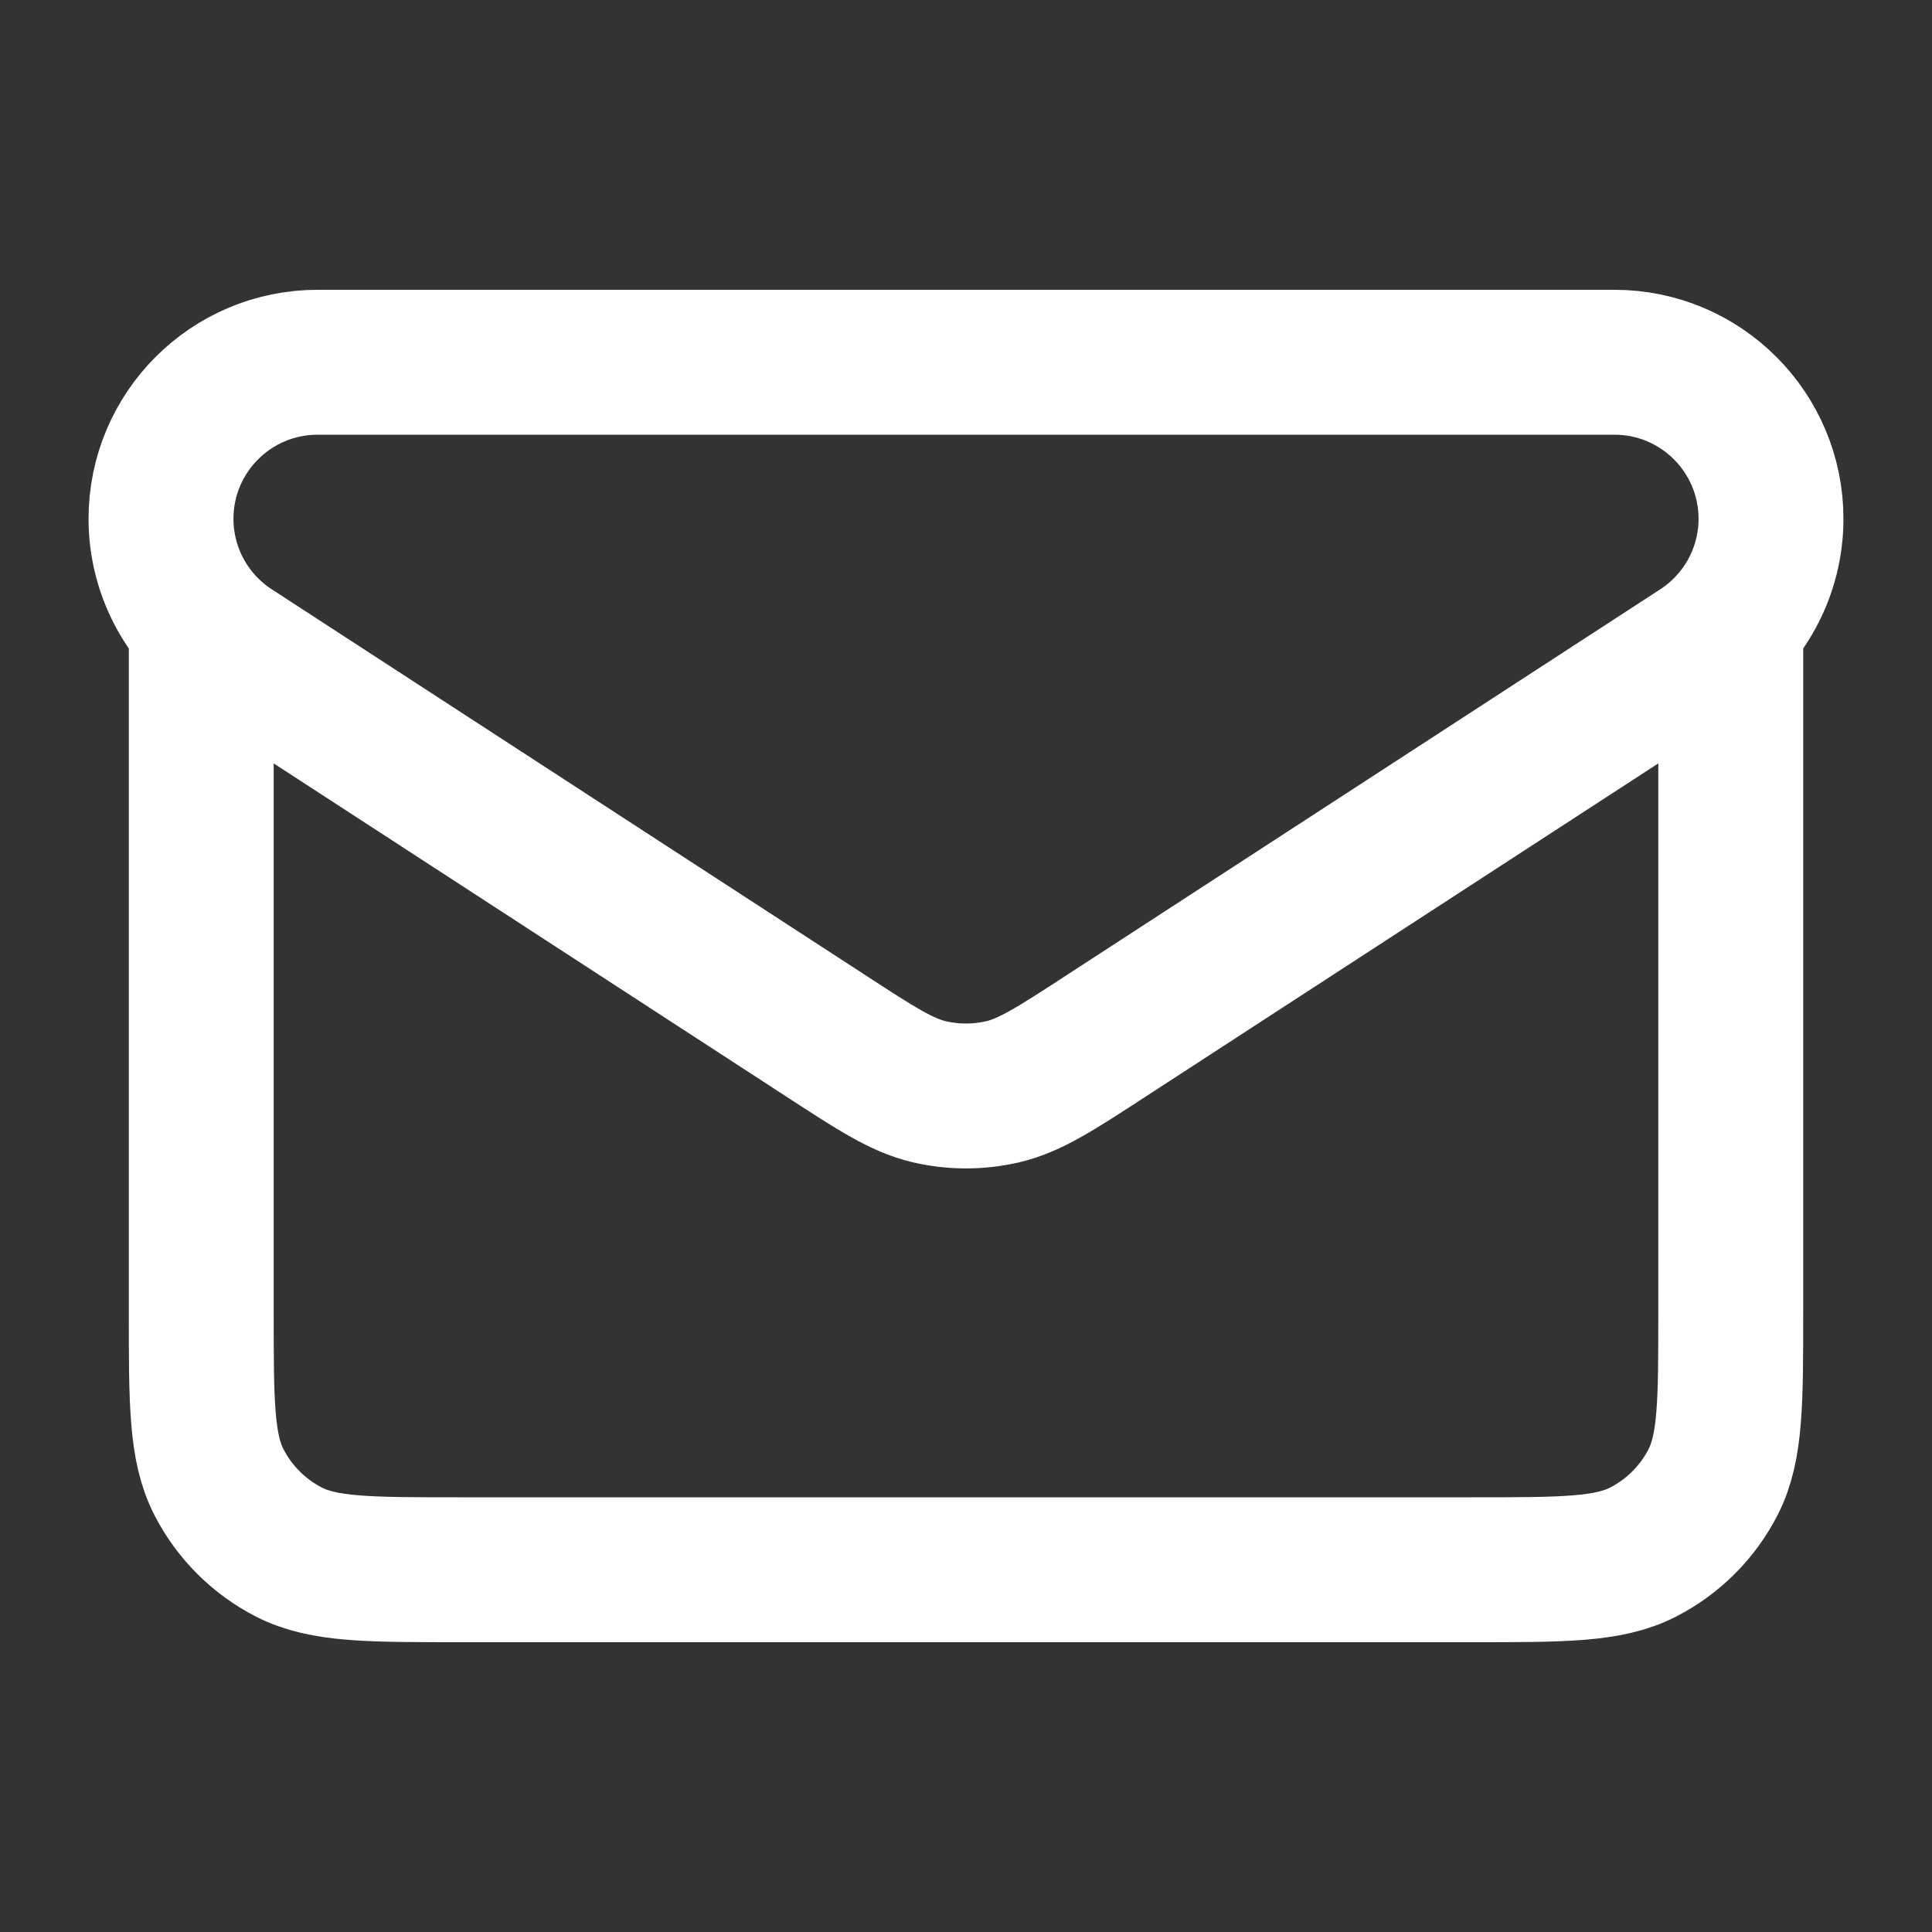<svg width="24" height="24" viewBox="0 0 24 24" fill="none" xmlns="http://www.w3.org/2000/svg">
<rect x="0" y="0" width="24" height="24" fill="#333333" stroke="none"/>
<path d="M20.055 4.5H3.945C2.871 4.5 2 5.371 2 6.445C2 7.103 2.333 7.716 2.885 8.075L10.256 12.866C10.887 13.277 11.203 13.482 11.543 13.562C11.844 13.632 12.156 13.632 12.457 13.562C12.797 13.482 13.113 13.277 13.744 12.866L13.744 12.866L21.115 8.075C21.667 7.716 22 7.103 22 6.445C22 5.371 21.129 4.5 20.055 4.5Z" stroke="white" stroke-width="1.8"/>
<path d="M21.5 8V16.3C21.5 17.42 21.5 17.98 21.282 18.408C21.09 18.784 20.784 19.09 20.408 19.282C19.98 19.5 19.42 19.5 18.3 19.5H5.7C4.58 19.5 4.02 19.5 3.592 19.282C3.216 19.09 2.91 18.784 2.718 18.408C2.5 17.98 2.5 17.42 2.5 16.3V8" stroke="white" stroke-width="1.8" stroke-linecap="round" stroke-linejoin="round"/>
</svg>
